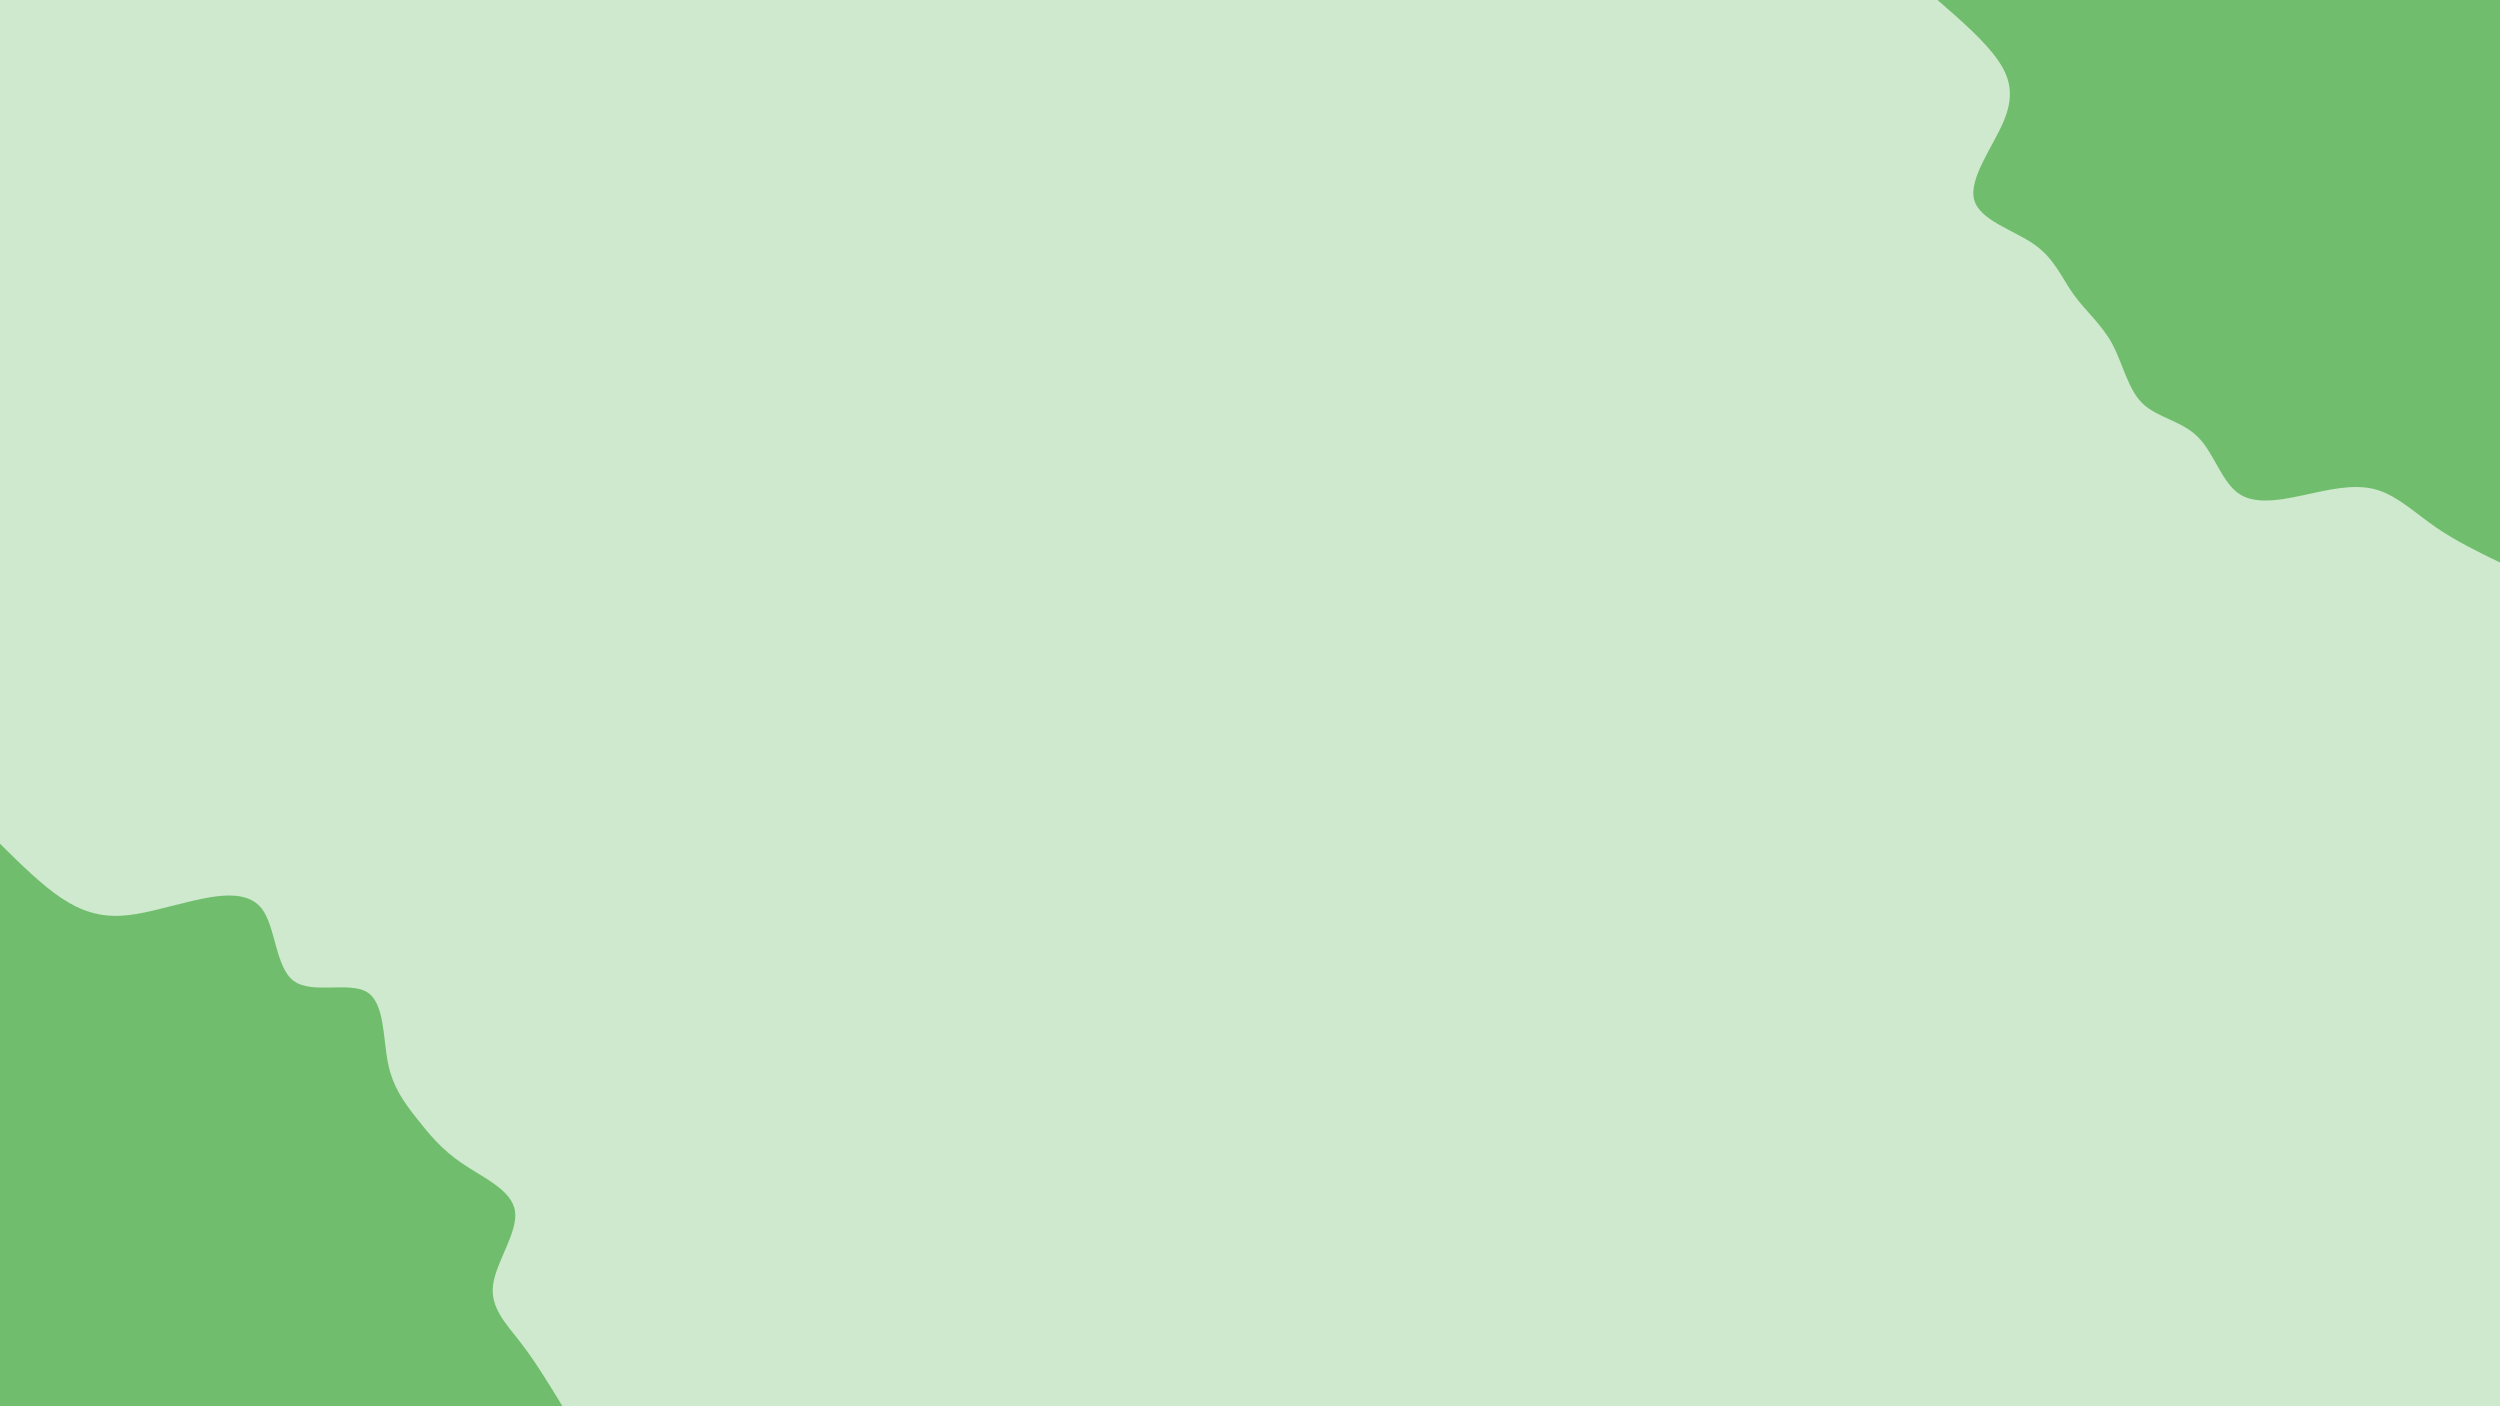 <svg id="visual" viewBox="0 0 1920 1080" width="1920" height="1080" xmlns="http://www.w3.org/2000/svg" xmlns:xlink="http://www.w3.org/1999/xlink" version="1.1"><rect x="0" y="0" width="1920" height="1080" fill="#cee9cd"></rect><defs><linearGradient id="grad1_0" x1="43.8%" y1="0%" x2="100%" y2="100%"><stop offset="14.444%" stop-color="#cee9cd" stop-opacity="1"></stop><stop offset="85.556%" stop-color="#cee9cd" stop-opacity="1"></stop></linearGradient></defs><defs><linearGradient id="grad2_0" x1="0%" y1="0%" x2="56.3%" y2="100%"><stop offset="14.444%" stop-color="#cee9cd" stop-opacity="1"></stop><stop offset="85.556%" stop-color="#cee9cd" stop-opacity="1"></stop></linearGradient></defs><g transform="translate(1920, 0)"><path d="M0 432C-17 423.8 -33.9 415.5 -49.2 405C-64.4 394.5 -77.9 381.7 -92.9 376.7C-107.8 371.7 -124.3 374.5 -143.6 378.7C-163 382.9 -185.3 388.5 -199.4 379.9C-213.5 371.2 -219.3 348.4 -231.8 335.8C-244.2 323.2 -263.1 320.9 -274.5 309.9C-285.9 298.8 -289.7 279 -297.9 263.9C-306.1 248.9 -318.6 238.6 -327.5 226.1C-336.5 213.6 -341.9 198.9 -357.7 187.7C-373.6 176.6 -399.9 169.1 -403.9 153.2C-408 137.3 -389.8 113 -381.6 94.1C-373.4 75.1 -375.1 61.5 -385.2 46.8C-395.2 32 -413.6 16 -432 0L0 0Z" fill="#70be6d"></path></g><g transform="translate(0, 1080)"><path d="M0 -432C16.1 -416.1 32.2 -400.2 47.4 -390.1C62.5 -380.1 76.7 -375.9 92.9 -376.7C109 -377.5 127 -383.3 147.2 -388C167.4 -392.7 189.7 -396.4 200.8 -382.5C211.8 -368.7 211.4 -337.3 225.5 -326.7C239.6 -316.2 268.2 -326.4 281.8 -318.1C295.4 -309.9 294.1 -283.2 297.9 -263.9C301.7 -244.7 310.8 -232.9 320.1 -221C329.5 -209.1 339.2 -197.1 355.1 -186.4C370.9 -175.6 393 -166.2 395.5 -150C398 -133.8 381 -111 378.7 -93.3C376.3 -75.7 388.7 -63.3 400.1 -48.6C411.4 -33.9 421.7 -16.9 432 0L0 0Z" fill="#70be6d"></path></g></svg>